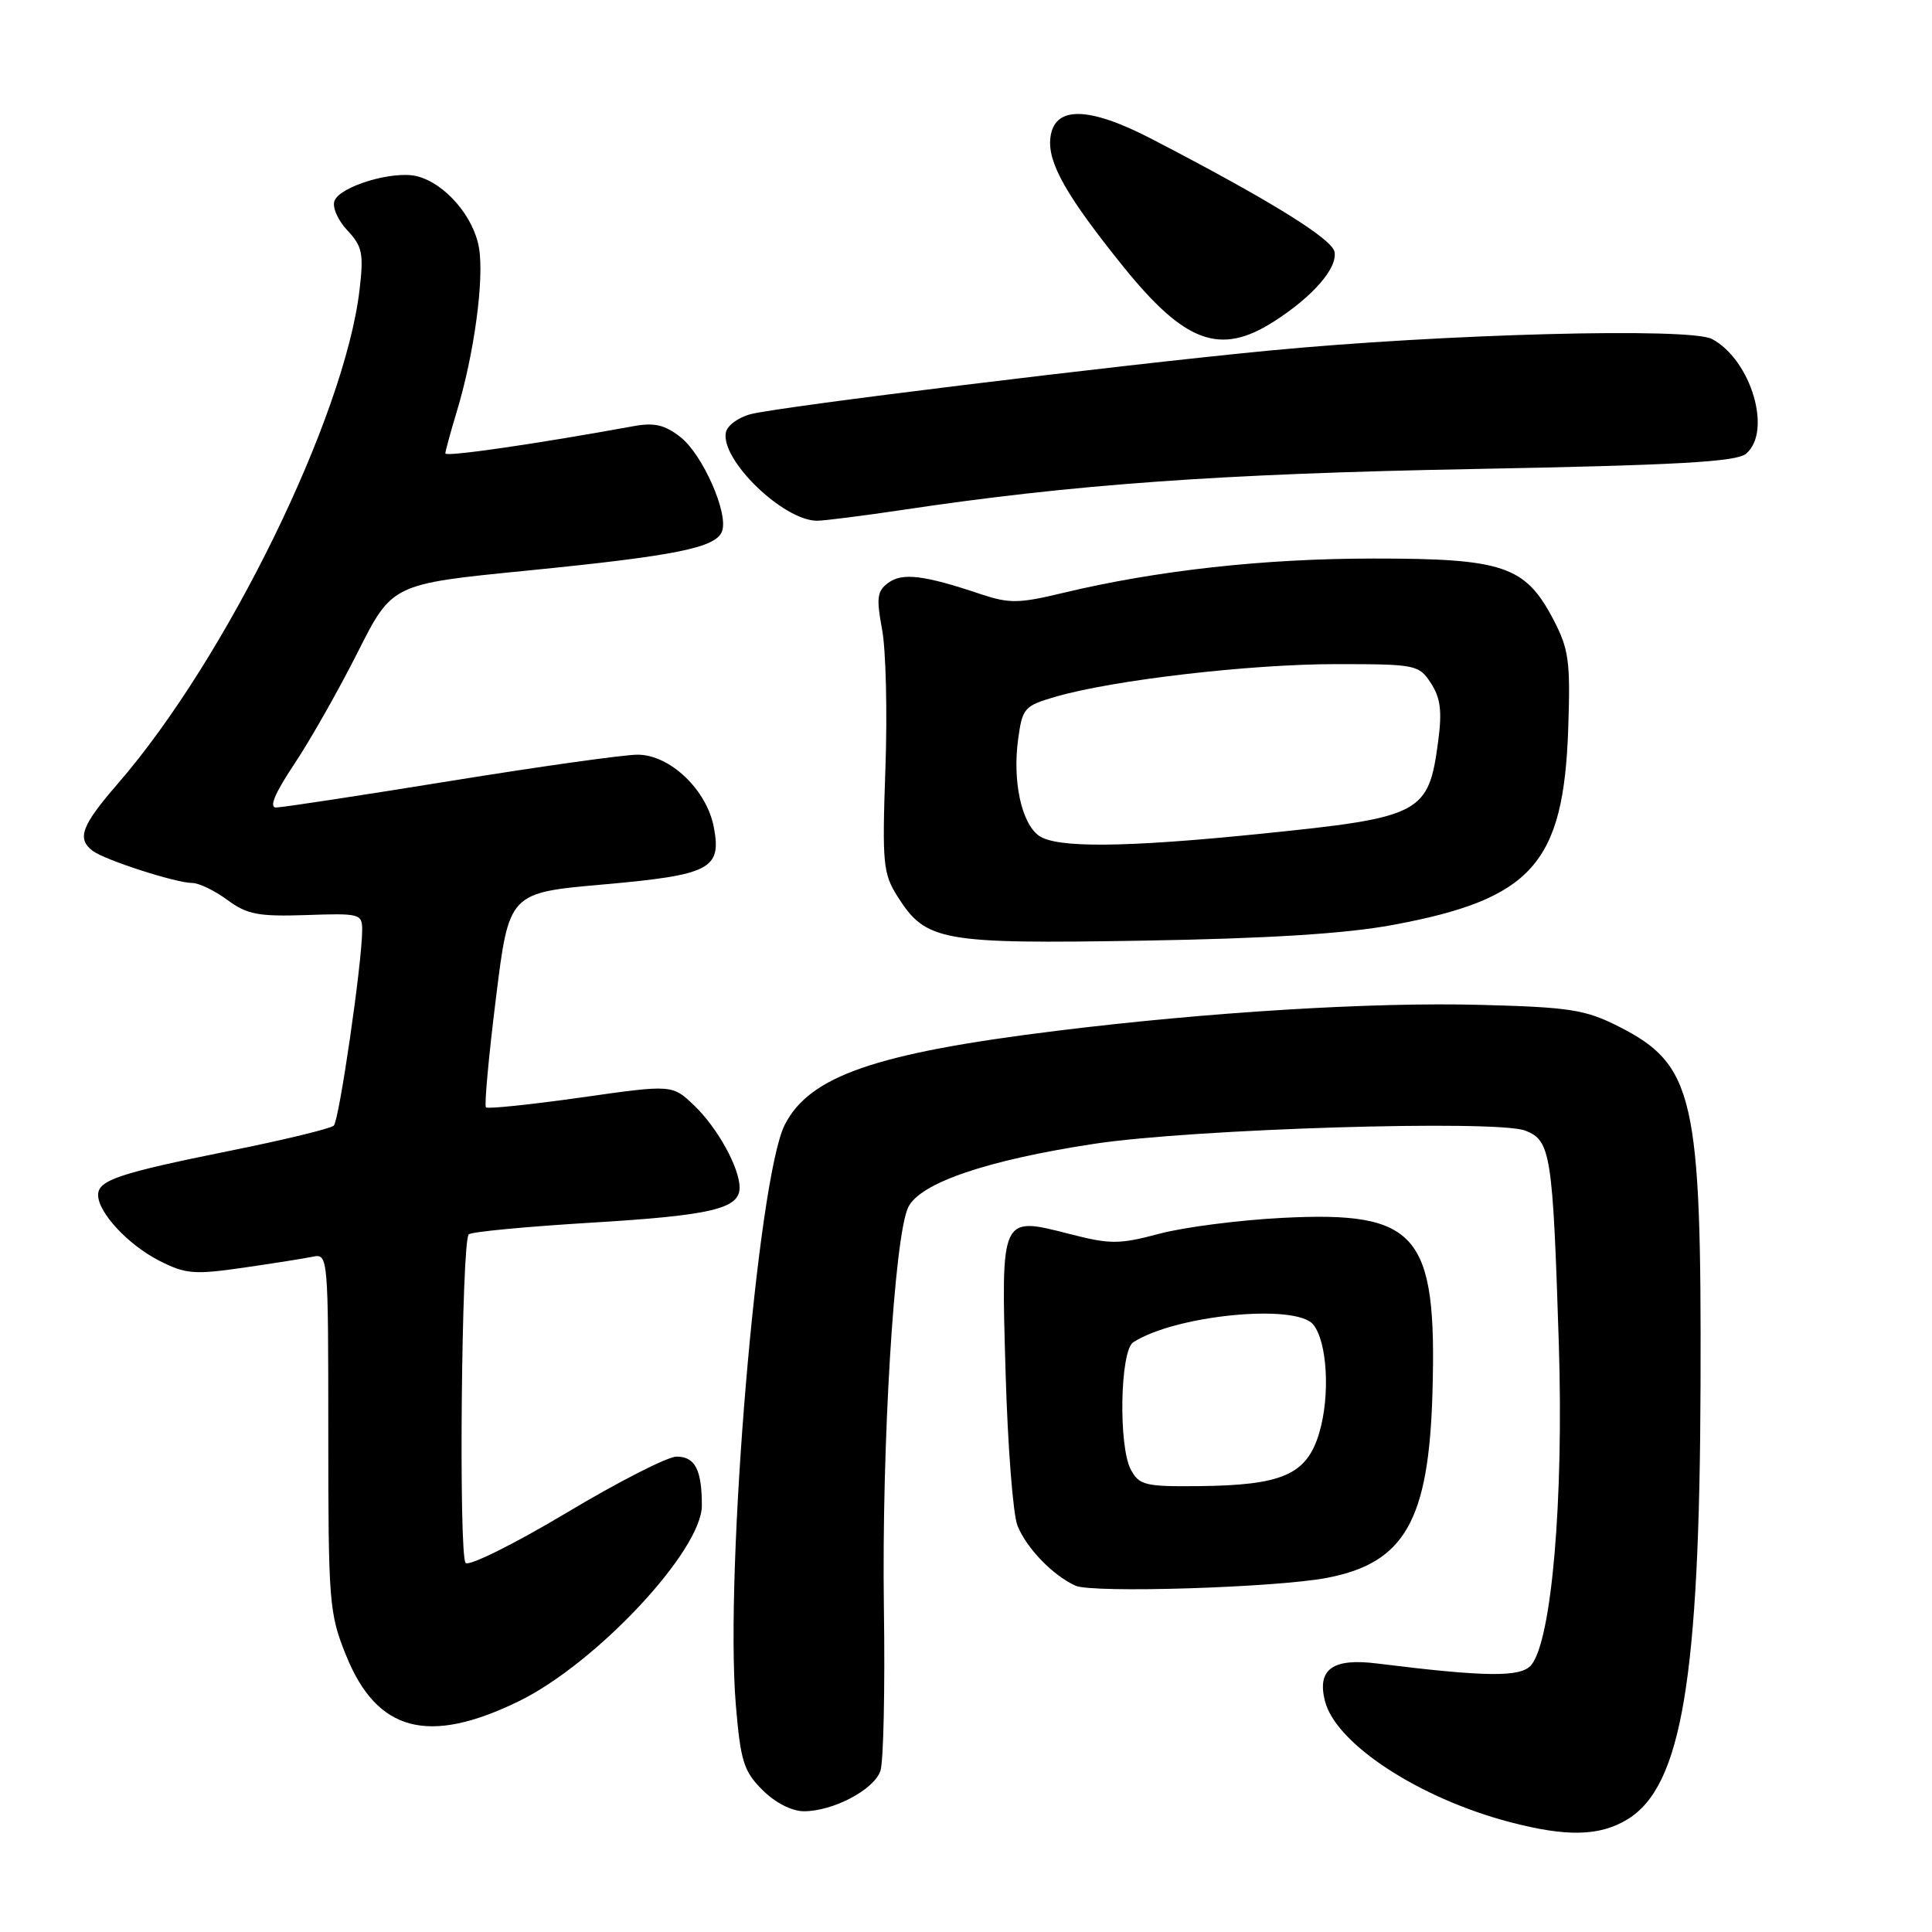 <?xml version="1.0" encoding="UTF-8" standalone="no"?>
<!DOCTYPE svg PUBLIC "-//W3C//DTD SVG 1.1//EN" "http://www.w3.org/Graphics/SVG/1.1/DTD/svg11.dtd" >
<svg xmlns="http://www.w3.org/2000/svg" xmlns:xlink="http://www.w3.org/1999/xlink" version="1.1" viewBox="0 0 256 256">
 <g >
 <path fill="currentColor"
d=" M 215.65 241.07 C 222.82 236.70 225.21 222.50 225.33 183.50 C 225.46 145.33 224.48 141.07 214.45 136.00 C 210.06 133.78 208.00 133.46 196.17 133.15 C 181.85 132.77 160.13 134.10 140.00 136.59 C 116.04 139.55 107.28 142.57 103.99 149.03 C 100.39 156.08 96.01 207.97 97.50 225.90 C 98.13 233.36 98.54 234.70 101.03 237.18 C 102.71 238.87 104.92 240.00 106.52 240.00 C 110.40 240.00 115.81 237.15 116.66 234.65 C 117.07 233.47 117.28 223.72 117.12 213.00 C 116.82 191.58 118.49 163.92 120.33 160.00 C 121.84 156.77 130.73 153.73 145.00 151.56 C 158.08 149.57 198.40 148.34 202.13 149.82 C 205.48 151.14 205.75 152.89 206.55 178.00 C 207.21 198.72 205.61 217.35 202.90 220.62 C 201.53 222.27 196.94 222.22 182.46 220.42 C 176.58 219.68 174.50 221.18 175.56 225.39 C 176.98 231.04 187.96 238.24 200.00 241.42 C 207.59 243.42 211.96 243.32 215.65 241.07 Z  M 68.75 225.42 C 79.01 220.41 93.00 205.45 93.00 199.49 C 93.00 194.75 92.10 193.00 89.64 193.01 C 88.46 193.01 81.88 196.37 75.02 200.48 C 68.16 204.58 62.16 207.56 61.70 207.10 C 60.76 206.16 61.15 164.51 62.11 163.56 C 62.44 163.22 69.76 162.53 78.36 162.01 C 94.26 161.05 98.00 160.17 98.00 157.37 C 98.00 154.74 95.07 149.44 92.00 146.50 C 89.08 143.70 89.08 143.70 76.95 145.43 C 70.27 146.37 64.62 146.96 64.39 146.73 C 64.16 146.50 64.75 140.00 65.71 132.30 C 67.44 118.30 67.44 118.30 79.89 117.20 C 94.11 115.94 95.63 115.16 94.59 109.63 C 93.66 104.66 88.77 100.00 84.49 100.00 C 82.64 100.00 71.43 101.58 59.57 103.50 C 47.71 105.42 37.36 107.00 36.58 107.00 C 35.62 107.00 36.42 105.11 38.99 101.25 C 41.10 98.09 44.88 91.42 47.39 86.44 C 51.96 77.38 51.96 77.38 69.73 75.62 C 89.55 73.65 94.84 72.59 95.67 70.41 C 96.57 68.07 93.12 60.24 90.17 57.92 C 88.11 56.30 86.70 55.97 84.00 56.46 C 71.08 58.82 59.00 60.57 59.01 60.08 C 59.02 59.76 59.70 57.27 60.52 54.55 C 62.82 46.98 64.18 37.00 63.47 32.85 C 62.77 28.69 58.96 24.28 55.25 23.35 C 52.12 22.56 45.07 24.67 44.32 26.61 C 44.00 27.43 44.77 29.19 46.02 30.52 C 48.01 32.64 48.21 33.59 47.64 38.42 C 45.66 55.24 29.98 87.27 15.62 103.83 C 10.80 109.39 10.16 111.10 12.25 112.72 C 13.80 113.93 23.31 117.00 25.48 117.00 C 26.36 117.00 28.45 118.01 30.13 119.25 C 32.75 121.18 34.24 121.46 40.59 121.25 C 47.69 121.00 48.00 121.08 47.99 123.25 C 47.98 127.60 44.94 148.46 44.23 149.15 C 43.83 149.54 37.65 151.04 30.50 152.48 C 15.74 155.46 13.00 156.38 13.00 158.34 C 13.00 160.67 16.97 164.94 21.08 167.04 C 24.57 168.82 25.71 168.92 32.23 167.98 C 36.23 167.40 40.40 166.74 41.50 166.51 C 43.46 166.10 43.50 166.61 43.50 189.79 C 43.50 212.36 43.61 213.78 45.85 219.33 C 49.94 229.47 56.74 231.28 68.75 225.42 Z  M 175.86 209.07 C 186.14 207.09 189.33 201.46 189.81 184.50 C 190.41 163.46 187.85 160.47 170.00 161.37 C 164.22 161.66 156.85 162.61 153.61 163.48 C 148.30 164.89 147.14 164.90 141.73 163.51 C 132.56 161.16 132.64 160.99 133.25 181.98 C 133.53 191.62 134.23 200.69 134.82 202.15 C 136.01 205.13 139.49 208.74 142.50 210.11 C 144.74 211.13 169.11 210.37 175.86 209.07 Z  M 184.50 122.57 C 203.01 119.14 207.19 114.46 207.80 96.50 C 208.10 87.60 207.88 86.01 205.82 82.07 C 202.11 74.99 199.19 74.00 182.02 74.01 C 167.46 74.01 153.25 75.59 140.87 78.56 C 134.97 79.98 133.74 79.99 129.87 78.70 C 122.43 76.20 119.58 75.86 117.71 77.22 C 116.22 78.31 116.10 79.22 116.88 83.40 C 117.39 86.10 117.59 94.43 117.32 101.90 C 116.88 114.45 117.01 115.76 118.94 118.81 C 122.70 124.73 124.70 125.09 151.50 124.64 C 168.08 124.36 178.28 123.72 184.50 122.57 Z  M 119.76 67.54 C 142.25 64.17 161.85 62.77 195.10 62.15 C 222.21 61.64 230.05 61.20 231.35 60.13 C 234.86 57.21 232.05 47.70 226.85 44.92 C 223.95 43.37 191.31 44.23 168.00 46.47 C 147.91 48.41 103.63 53.84 99.50 54.87 C 97.85 55.29 96.36 56.38 96.18 57.31 C 95.48 60.94 103.79 68.99 108.26 69.00 C 109.22 69.00 114.40 68.34 119.76 67.54 Z  M 168.77 42.62 C 173.93 39.33 177.25 35.52 176.83 33.37 C 176.50 31.63 168.14 26.47 152.66 18.44 C 144.21 14.05 139.67 13.99 139.18 18.27 C 138.80 21.56 141.30 25.97 148.82 35.30 C 157.01 45.45 161.66 47.16 168.77 42.62 Z  M 149.85 194.75 C 148.18 191.67 148.41 178.99 150.16 177.86 C 155.70 174.27 171.67 172.69 174.00 175.50 C 175.88 177.77 176.28 184.96 174.79 189.92 C 173.14 195.41 169.92 196.81 158.79 196.92 C 151.77 196.99 150.96 196.80 149.85 194.75 Z  M 137.64 110.72 C 135.35 109.05 134.16 103.53 134.90 98.01 C 135.47 93.79 135.71 93.53 139.91 92.31 C 147.54 90.10 165.64 88.00 177.01 88.00 C 187.60 88.00 188.01 88.08 189.60 90.52 C 190.87 92.46 191.10 94.22 190.57 98.19 C 189.29 107.86 188.43 108.31 166.96 110.49 C 148.97 112.32 139.92 112.39 137.64 110.72 Z "/>
</g>
</svg>